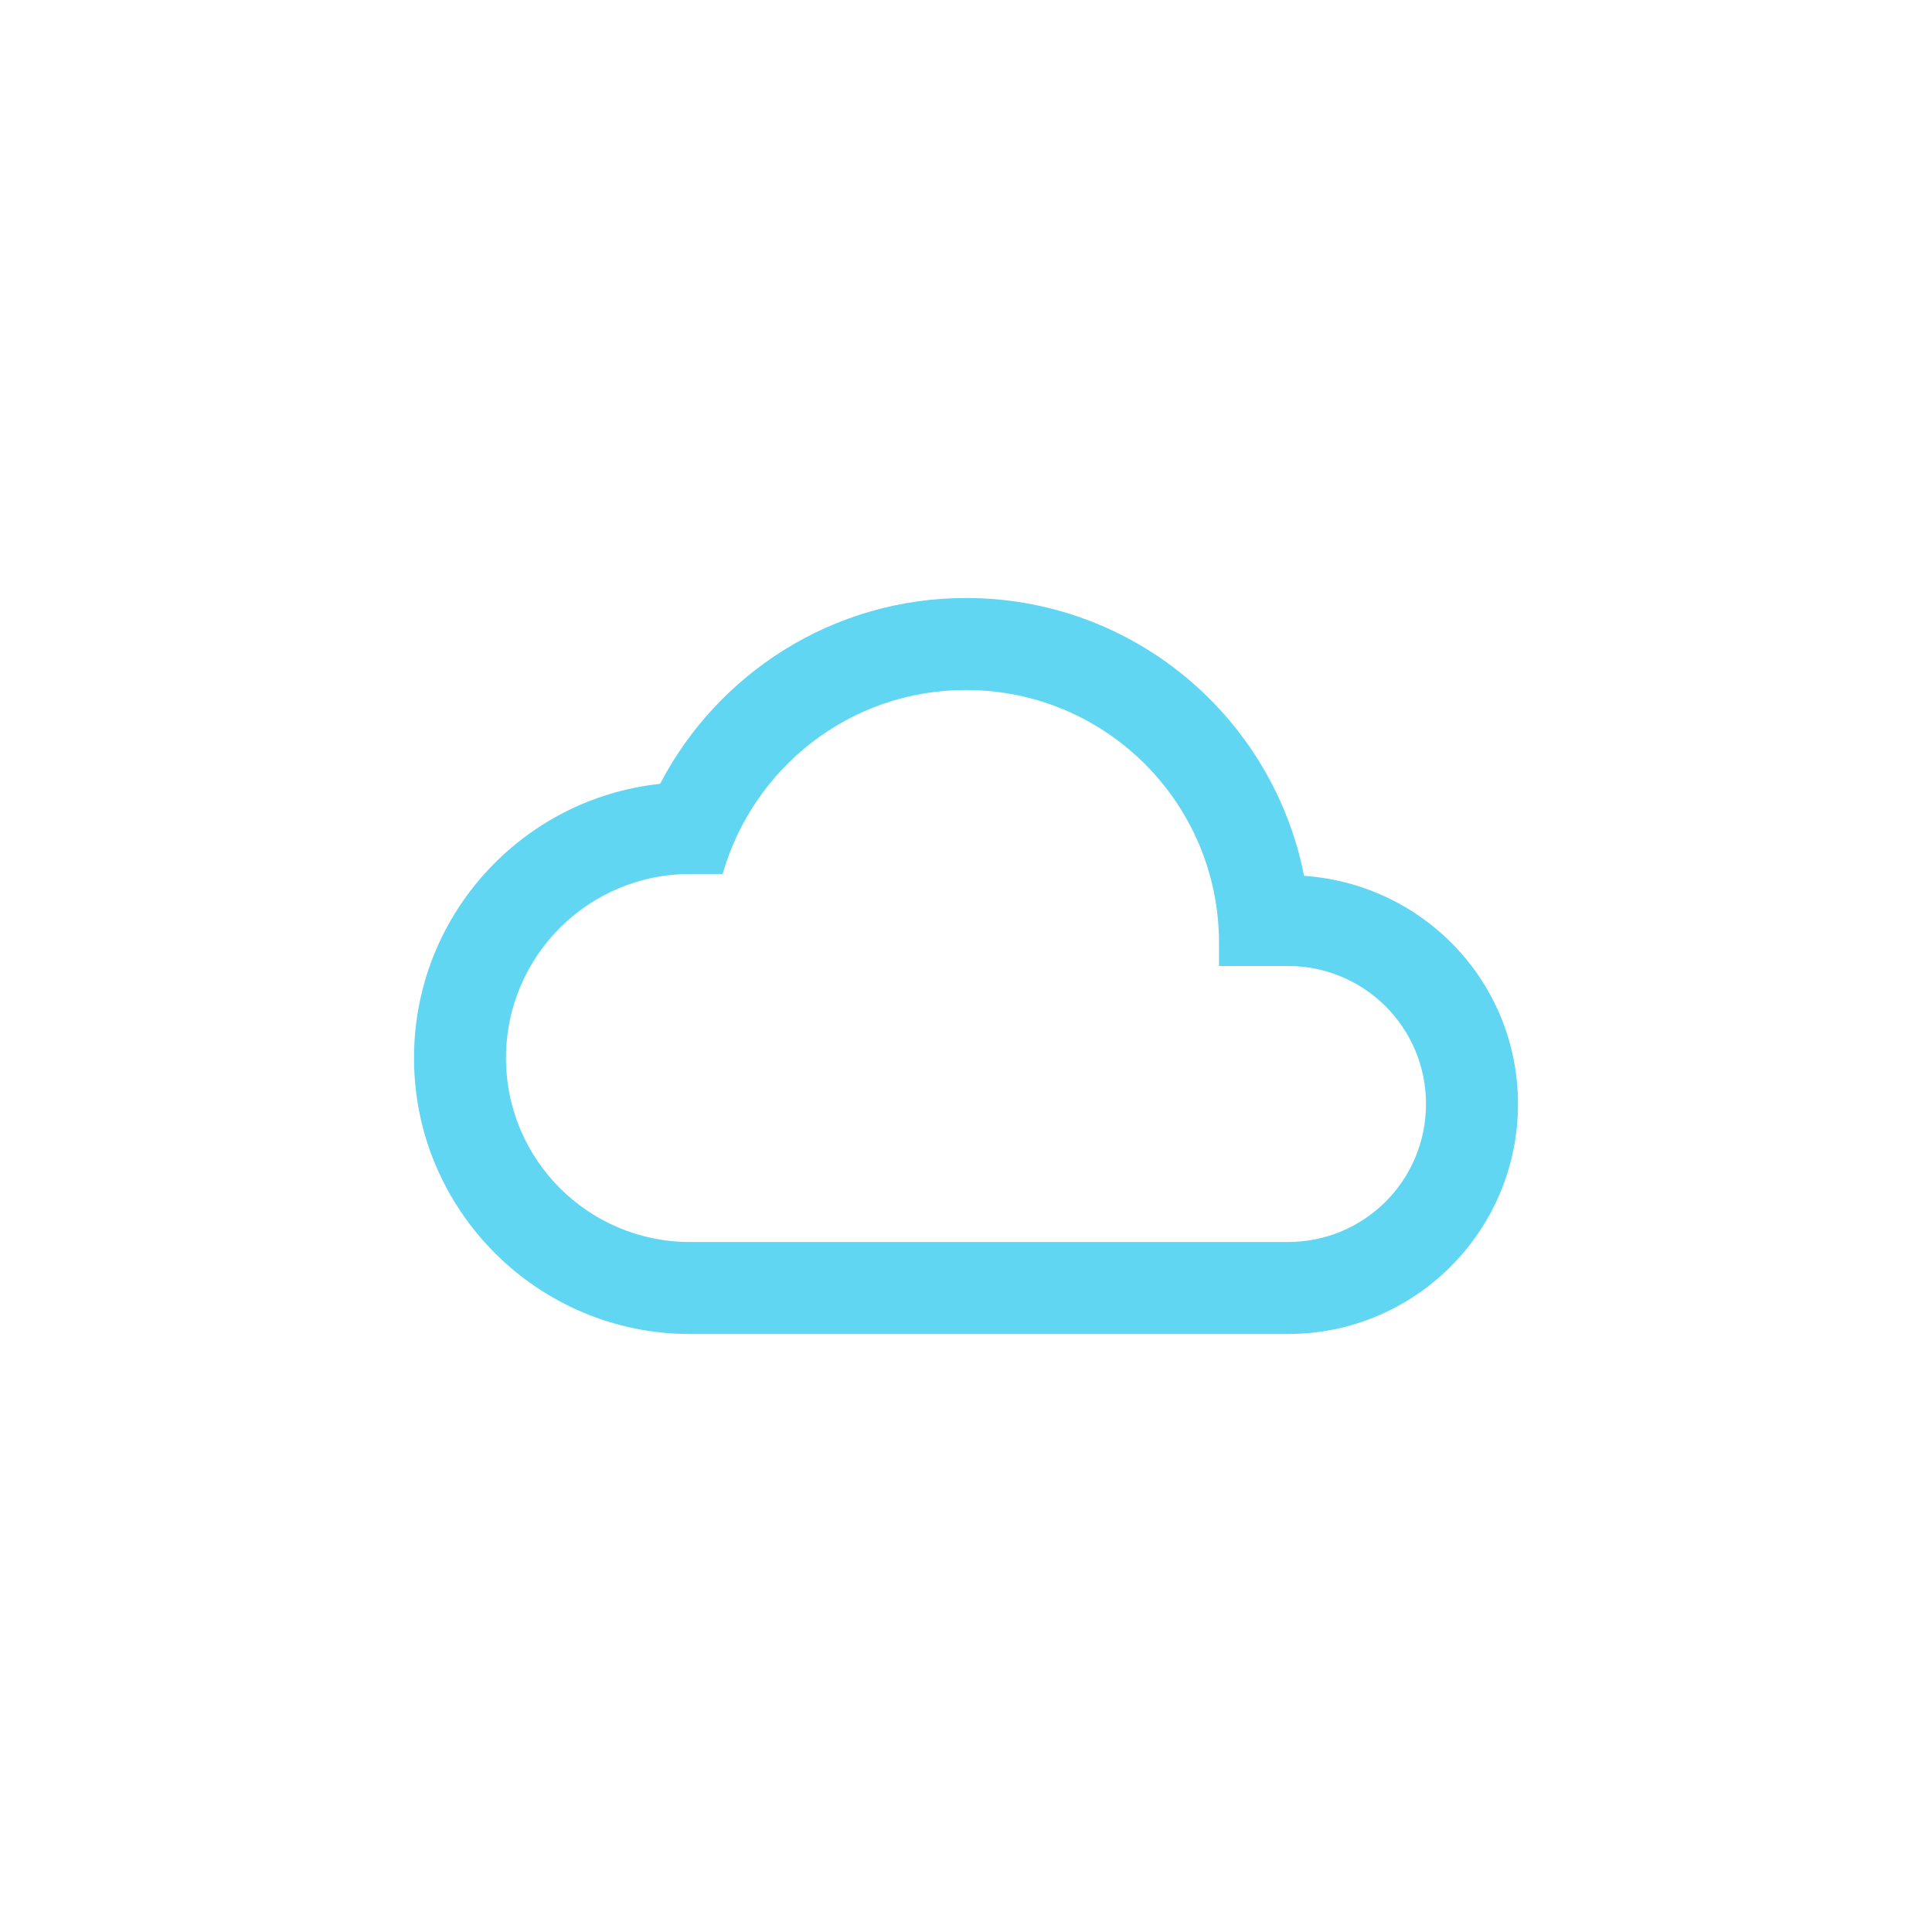 <svg width="42" height="42" viewBox="0 0 42 42" fill="none" xmlns="http://www.w3.org/2000/svg">
<path fill-rule="evenodd" clip-rule="evenodd" d="M28.35 19.04C27.67 15.59 24.64 13 21 13C18.11 13 15.6 14.64 14.35 17.04C11.34 17.36 9 19.91 9 23C9 26.31 11.69 29 15 29H28C30.76 29 33 26.76 33 24C33 21.36 30.95 19.22 28.35 19.04ZM28 27H15C12.79 27 11 25.21 11 23C11 20.79 12.79 19 15 19H15.71C16.37 16.69 18.48 15 21 15C24.04 15 26.5 17.46 26.5 20.5V21H28C29.66 21 31 22.34 31 24C31 25.66 29.66 27 28 27Z" fill="#61D6F2"/>
</svg>
